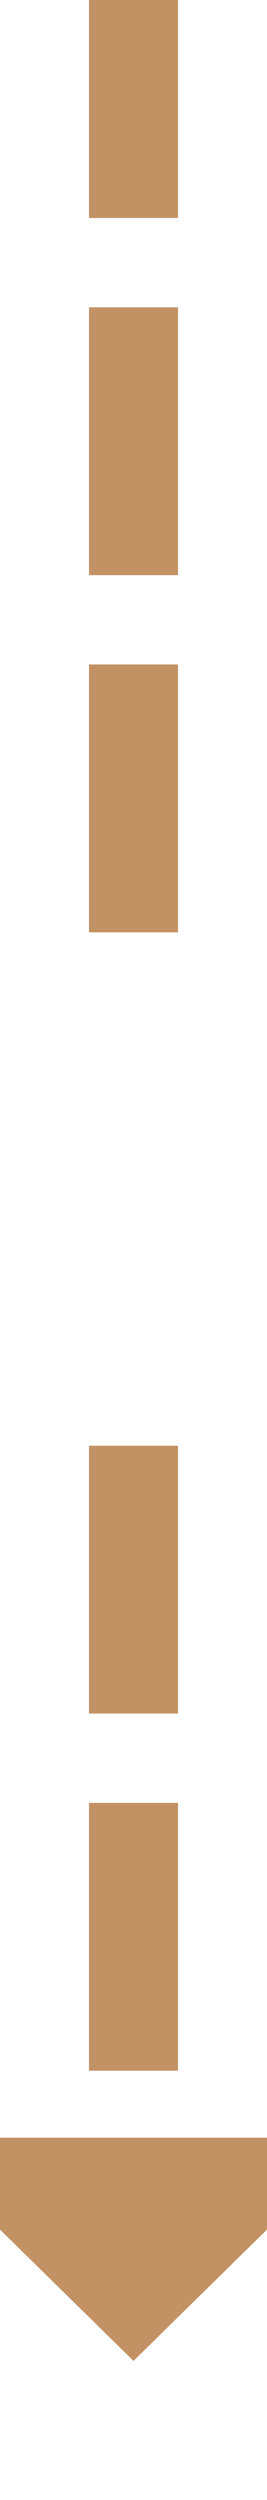 ﻿<?xml version="1.0" encoding="utf-8"?>
<svg version="1.1" xmlns:xlink="http://www.w3.org/1999/xlink" width="12px" height="112px" preserveAspectRatio="xMidYMin meet" viewBox="347 317.233  10 112" xmlns="http://www.w3.org/2000/svg">
  <defs>
    <mask fill="white" id="clip71">
      <path d="M 327 359  L 377 359  L 377 382  L 327 382  Z M 327 317.233  L 377 317.233  L 377 435  L 327 435  Z " fill-rule="evenodd" />
    </mask>
  </defs>
  <path d="M 352 359  L 352 317  M 352 382  L 352 415  " stroke-width="4" stroke-dasharray="12,4" stroke="#c29265" fill="none" />
  <path d="M 341.8 413  L 352 423  L 362.2 413  L 341.8 413  Z " fill-rule="nonzero" fill="#c29265" stroke="none" mask="url(#clip71)" />
</svg>